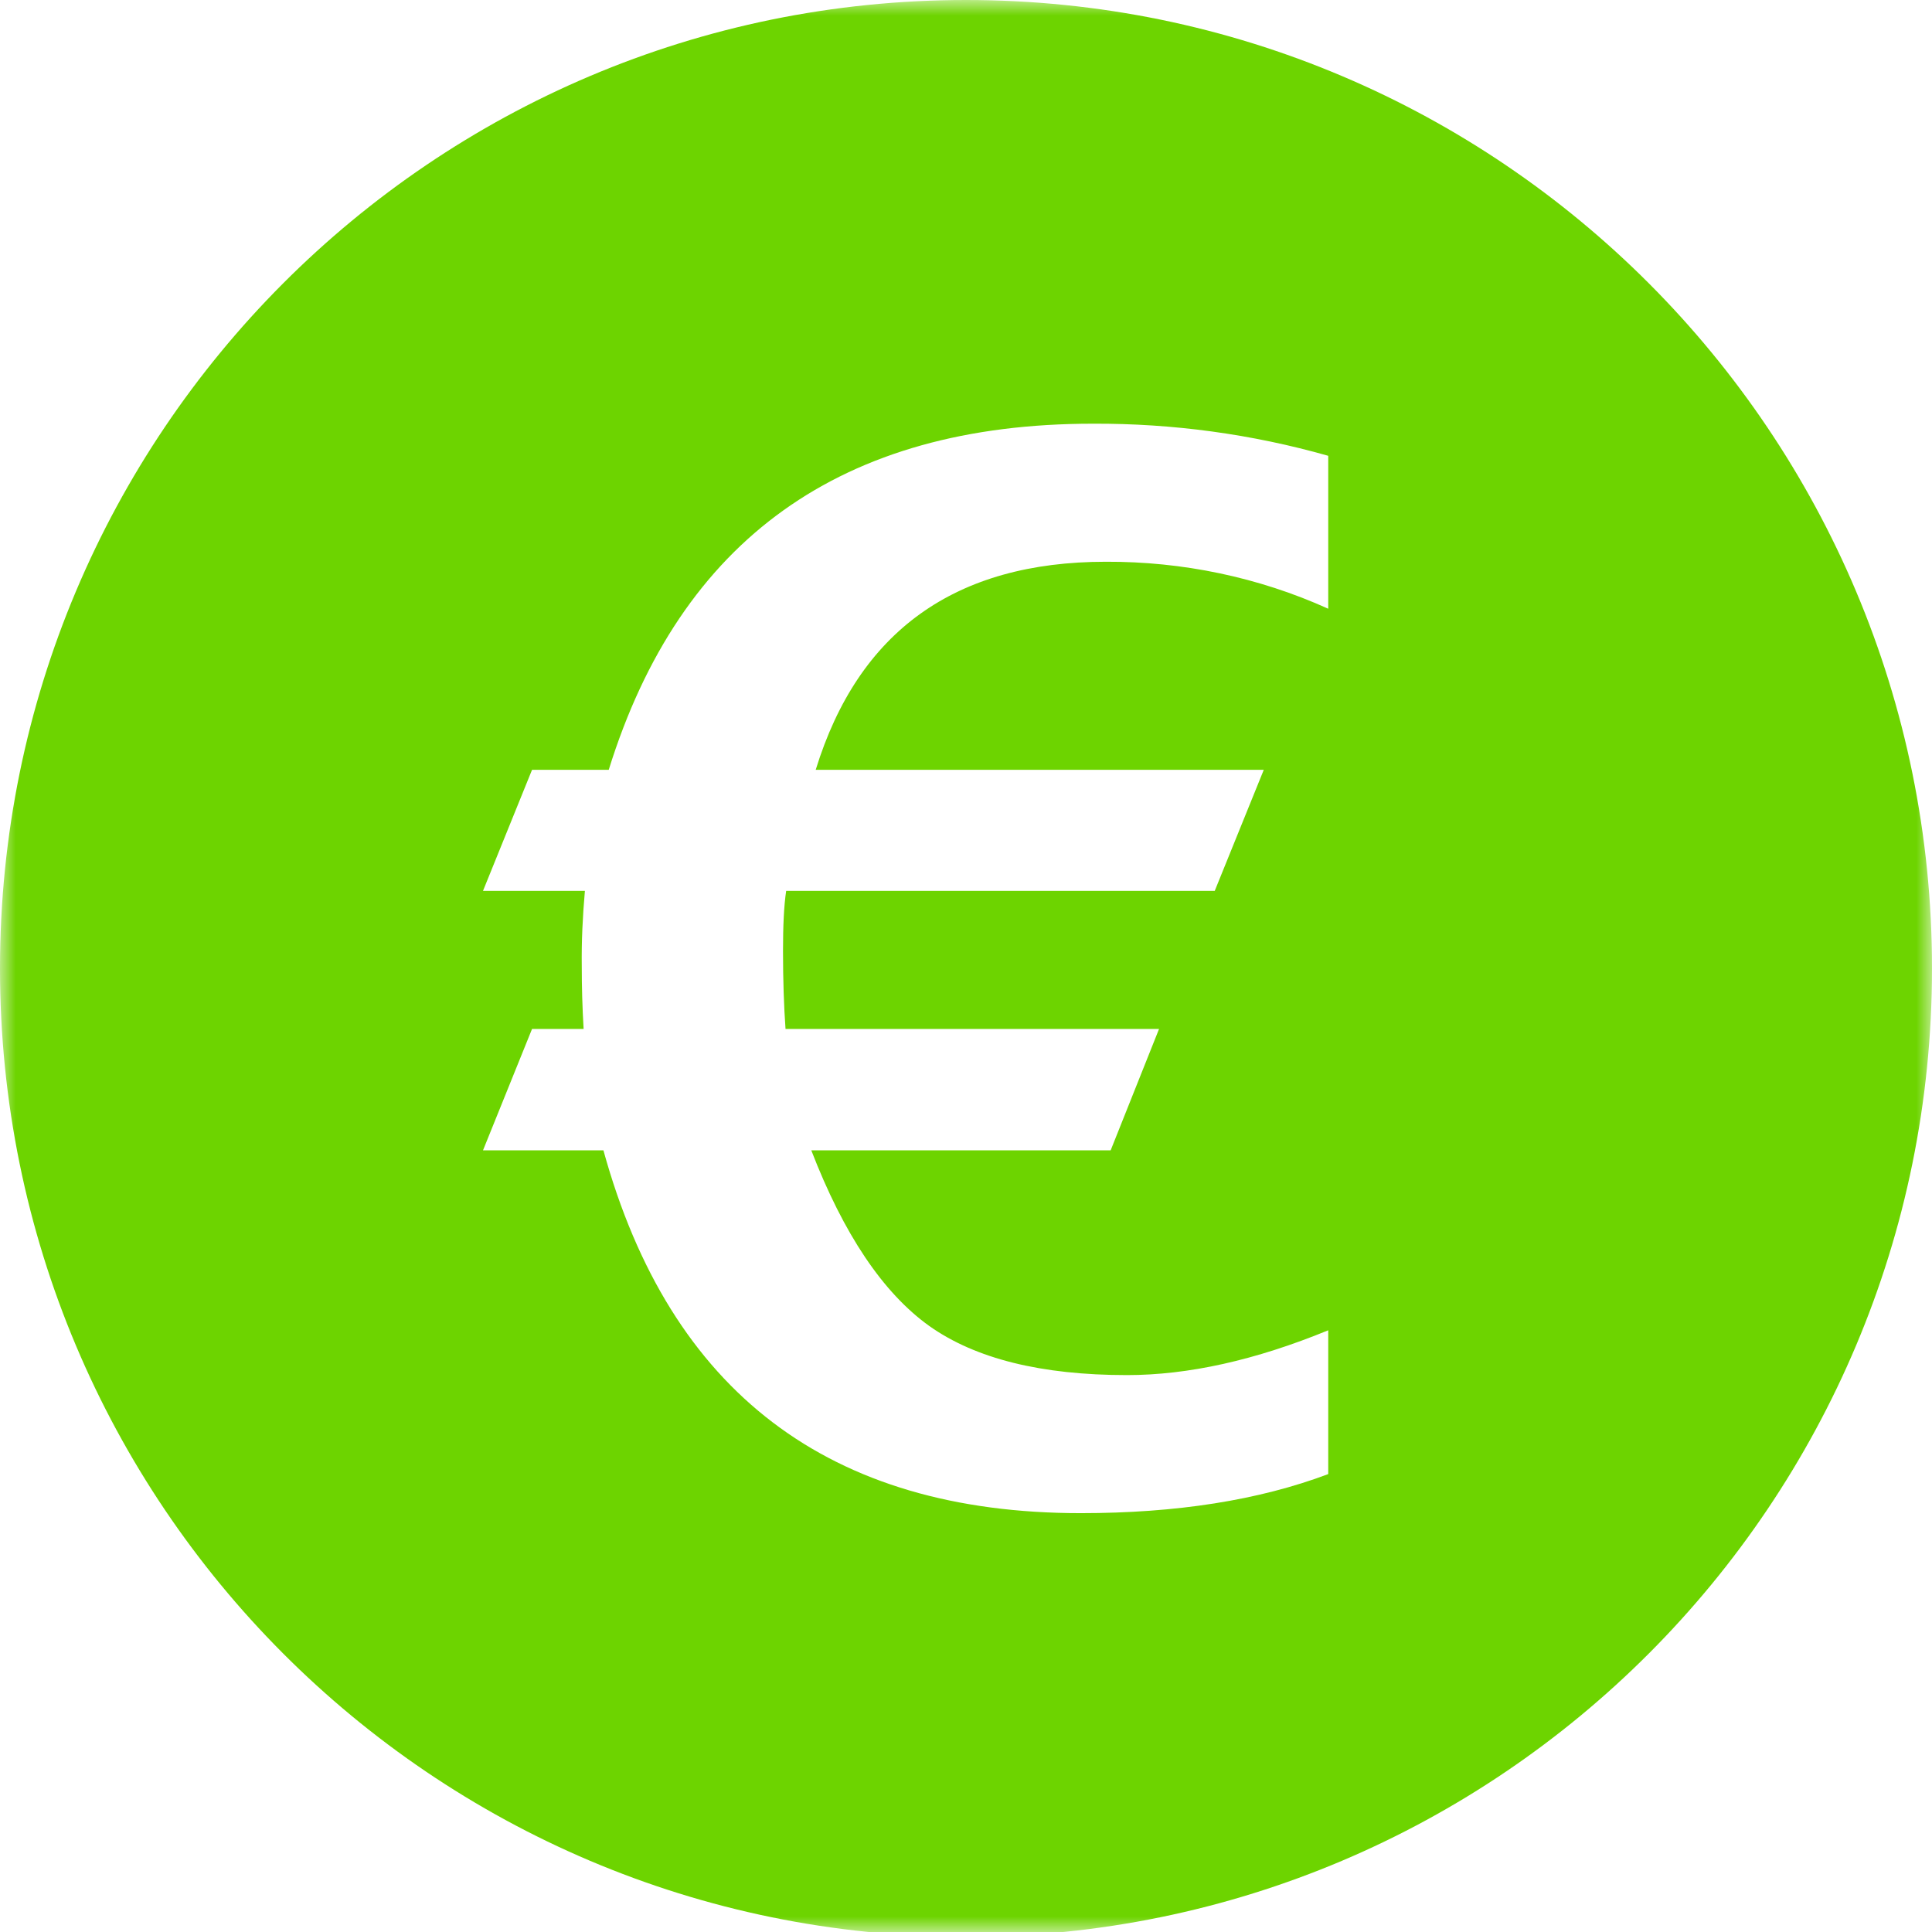 <svg width="63" height="63" viewBox="0 0 63 63" fill="none" xmlns="http://www.w3.org/2000/svg">
<mask id="mask0" mask-type="alpha" maskUnits="userSpaceOnUse" x="0" y="0" width="63" height="63">
<path fill-rule="evenodd" clip-rule="evenodd" d="M0 0H63V63H0V0Z" fill="white"/>
</mask>
<g mask="url(#mask0)">
<path fill-rule="evenodd" clip-rule="evenodd" d="M31.5 63.158C14.099 63.158 0 49.024 0 31.579C0 14.134 14.099 0 31.5 0C48.901 0 63 14.134 63 31.579C63 49.024 48.901 63.158 31.5 63.158ZM15.75 37.511H19.677C21.851 45.395 27.04 49.342 35.243 49.342C38.359 49.342 41.047 48.921 43.312 48.068V43.379C40.934 44.355 38.75 44.84 36.75 44.84C33.952 44.84 31.807 44.305 30.3 43.237C28.794 42.158 27.51 40.245 26.455 37.511H36.217L37.795 33.553H25.615C25.562 32.813 25.533 31.96 25.533 31.013C25.533 30.203 25.562 29.545 25.636 29.05H39.611L41.21 25.103H26.599C27.993 20.579 31.151 18.318 36.062 18.318C38.556 18.308 41.037 18.821 43.312 19.85V14.863C40.821 14.155 38.236 13.805 35.642 13.816C27.45 13.816 22.189 17.579 19.85 25.103H17.349L15.75 29.05H19.073C19 29.874 18.96 30.695 18.971 31.518C18.971 32.176 18.989 32.853 19.031 33.553H17.349L15.75 37.511Z" fill="#6DD400"/>
</g>
</svg>
